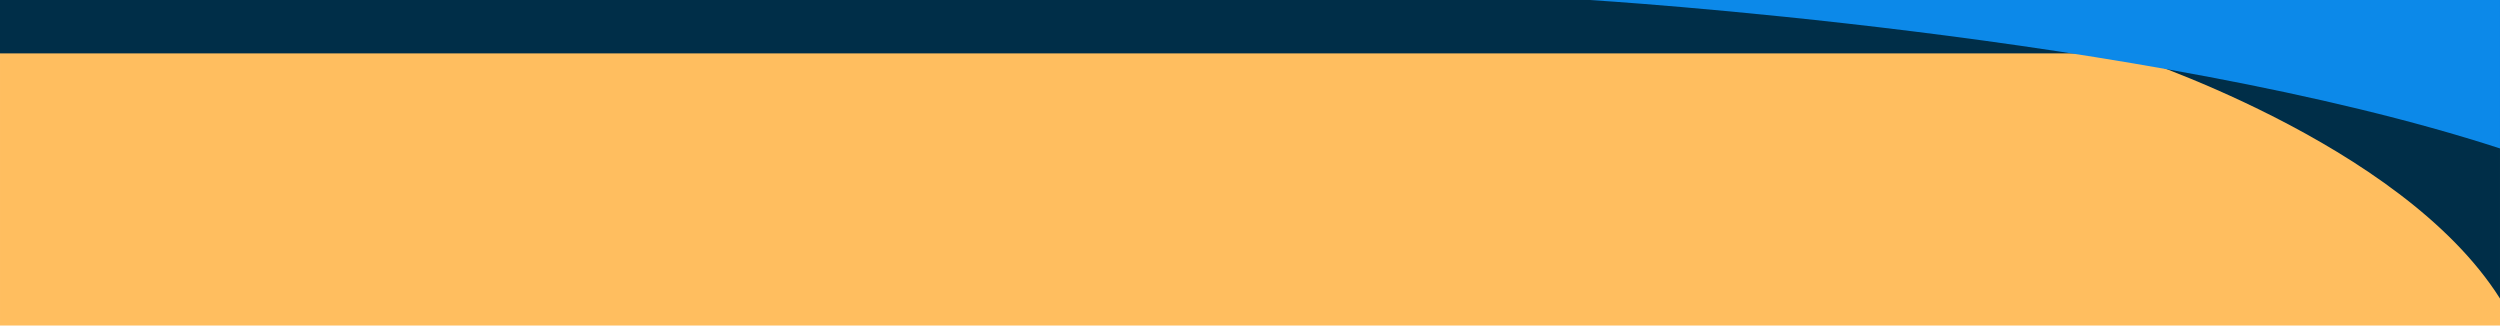 <?xml version="1.0" encoding="UTF-8" standalone="no"?>
<svg
   xmlns:dc="http://purl.org/dc/elements/1.1/"
   xmlns:cc="http://creativecommons.org/ns#"
   xmlns:rdf="http://www.w3.org/1999/02/22-rdf-syntax-ns#"
   xmlns:svg="http://www.w3.org/2000/svg"
   xmlns="http://www.w3.org/2000/svg"
   xmlns:sodipodi="http://sodipodi.sourceforge.net/DTD/sodipodi-0.dtd"
   xmlns:inkscape="http://www.inkscape.org/namespaces/inkscape"
   inkscape:export-ydpi="96"
   inkscape:export-xdpi="96"
   inkscape:export-filename="C:\Users\Connor\AppData\Roaming\Mozilla\Firefox\Profiles\yn20jqiz.default-1536446007808\chrome\images\bg.png"
   inkscape:version="1.0beta2 (9481f4f, 2020-01-04)"
   sodipodi:docname="bg.svg"
   id="svg8"
   version="1.1"
   viewBox="0 0 508 66.146"
   height="250"
   width="1920">
  <defs
     id="defs2" />
  <sodipodi:namedview
     inkscape:object-nodes="true"
     inkscape:snap-others="false"
     inkscape:snap-nodes="true"
     inkscape:snap-to-guides="false"
     inkscape:snap-grids="true"
     inkscape:document-rotation="0"
     inkscape:bbox-paths="true"
     inkscape:bbox-nodes="false"
     inkscape:snap-bbox="true"
     inkscape:snap-page="true"
     units="px"
     showguides="false"
     inkscape:snap-global="true"
     inkscape:window-maximized="1"
     inkscape:window-y="-8"
     inkscape:window-x="1912"
     inkscape:window-height="1017"
     inkscape:window-width="1920"
     inkscape:snap-tangential="false"
     gridtolerance="10"
     showborder="true"
     showgrid="true"
     inkscape:current-layer="layer1"
     inkscape:document-units="px"
     inkscape:cy="41.701055"
     inkscape:cx="1580.2011"
     inkscape:zoom="1.4142135"
     inkscape:pageshadow="2"
     inkscape:pageopacity="0.0"
     borderopacity="1.0"
     bordercolor="#666666"
     pagecolor="#ffffff"
     id="base">
    <inkscape:grid
       visible="true"
       enabled="true"
       snapvisiblegridlinesonly="true"
       spacingy="13.229"
       spacingx="13.229"
       empopacity="0.251"
       empcolor="#404040"
       opacity="0.125"
       color="#808080"
       id="grid4317"
       type="xygrid" />
  </sodipodi:namedview>
  <g
     transform="translate(0,-268.425)"
     id="layer1"
     inkscape:groupmode="layer"
     inkscape:label="Layer 1">
    <rect
       y="297.265"
       x="508"
       height="37.306"
       width="47.625"
       id="rect865"
       style="fill:#00ff00;fill-opacity:0.25;fill-rule:evenodd;stroke-width:0.362" />
    <rect
       y="268.425"
       x="508"
       height="2.117"
       width="47.625"
       id="rect895"
       style="fill:#0000ff;fill-opacity:0.25;fill-rule:evenodd;stroke-width:0.329" />
    <path
       inkscape:export-ydpi="96"
       inkscape:export-xdpi="96"
       style="fill:#ffbe5f;fill-opacity:1;fill-rule:evenodd;stroke-width:0.412"
       d="m -2.1e-5,270.542 v 21.13 42.9 H 508 v -42.9 -21.13 z"
       id="path4425"
       inkscape:connector-curvature="0" />
    <path
       inkscape:connector-curvature="0"
       inkscape:export-ydpi="96"
       inkscape:export-xdpi="96"
       d="m 0,268.425 v 2.117 8.731 h 508 v -8.731 -2.117 z"
       style="fill:#002e48;fill-opacity:1;fill-rule:evenodd;stroke-width:0.265"
       id="rect4427" />
    <path
       inkscape:export-ydpi="96"
       inkscape:export-xdpi="96"
       sodipodi:nodetypes="cccc"
       inkscape:connector-curvature="0"
       id="path993"
       d="m 508,329.089 v -49.816 h -76.627 c 0,0 56.463,17.871 76.627,49.816 z"
       style="fill:#002e48;fill-opacity:1;stroke:none;stroke-width:0.266px;stroke-linecap:butt;stroke-linejoin:miter;stroke-opacity:1" />
    <path
       inkscape:export-ydpi="96"
       inkscape:export-xdpi="96"
       sodipodi:nodetypes="cccc"
       inkscape:connector-curvature="0"
       id="path991"
       d="M 508,298.587 V 268.425 H 322.968 c 0,0 113.594,6.933 185.032,30.163 z"
       style="fill:#0c89e9;fill-opacity:1;stroke:none;stroke-width:0.265px;stroke-linecap:butt;stroke-linejoin:miter;stroke-opacity:1" />
    <rect
       style="fill:#ff0000;fill-opacity:0.25;fill-rule:evenodd;stroke-width:0.329"
       id="rect861"
       width="47.625"
       height="26.723"
       x="508"
       y="270.542" />
  </g>
</svg>
